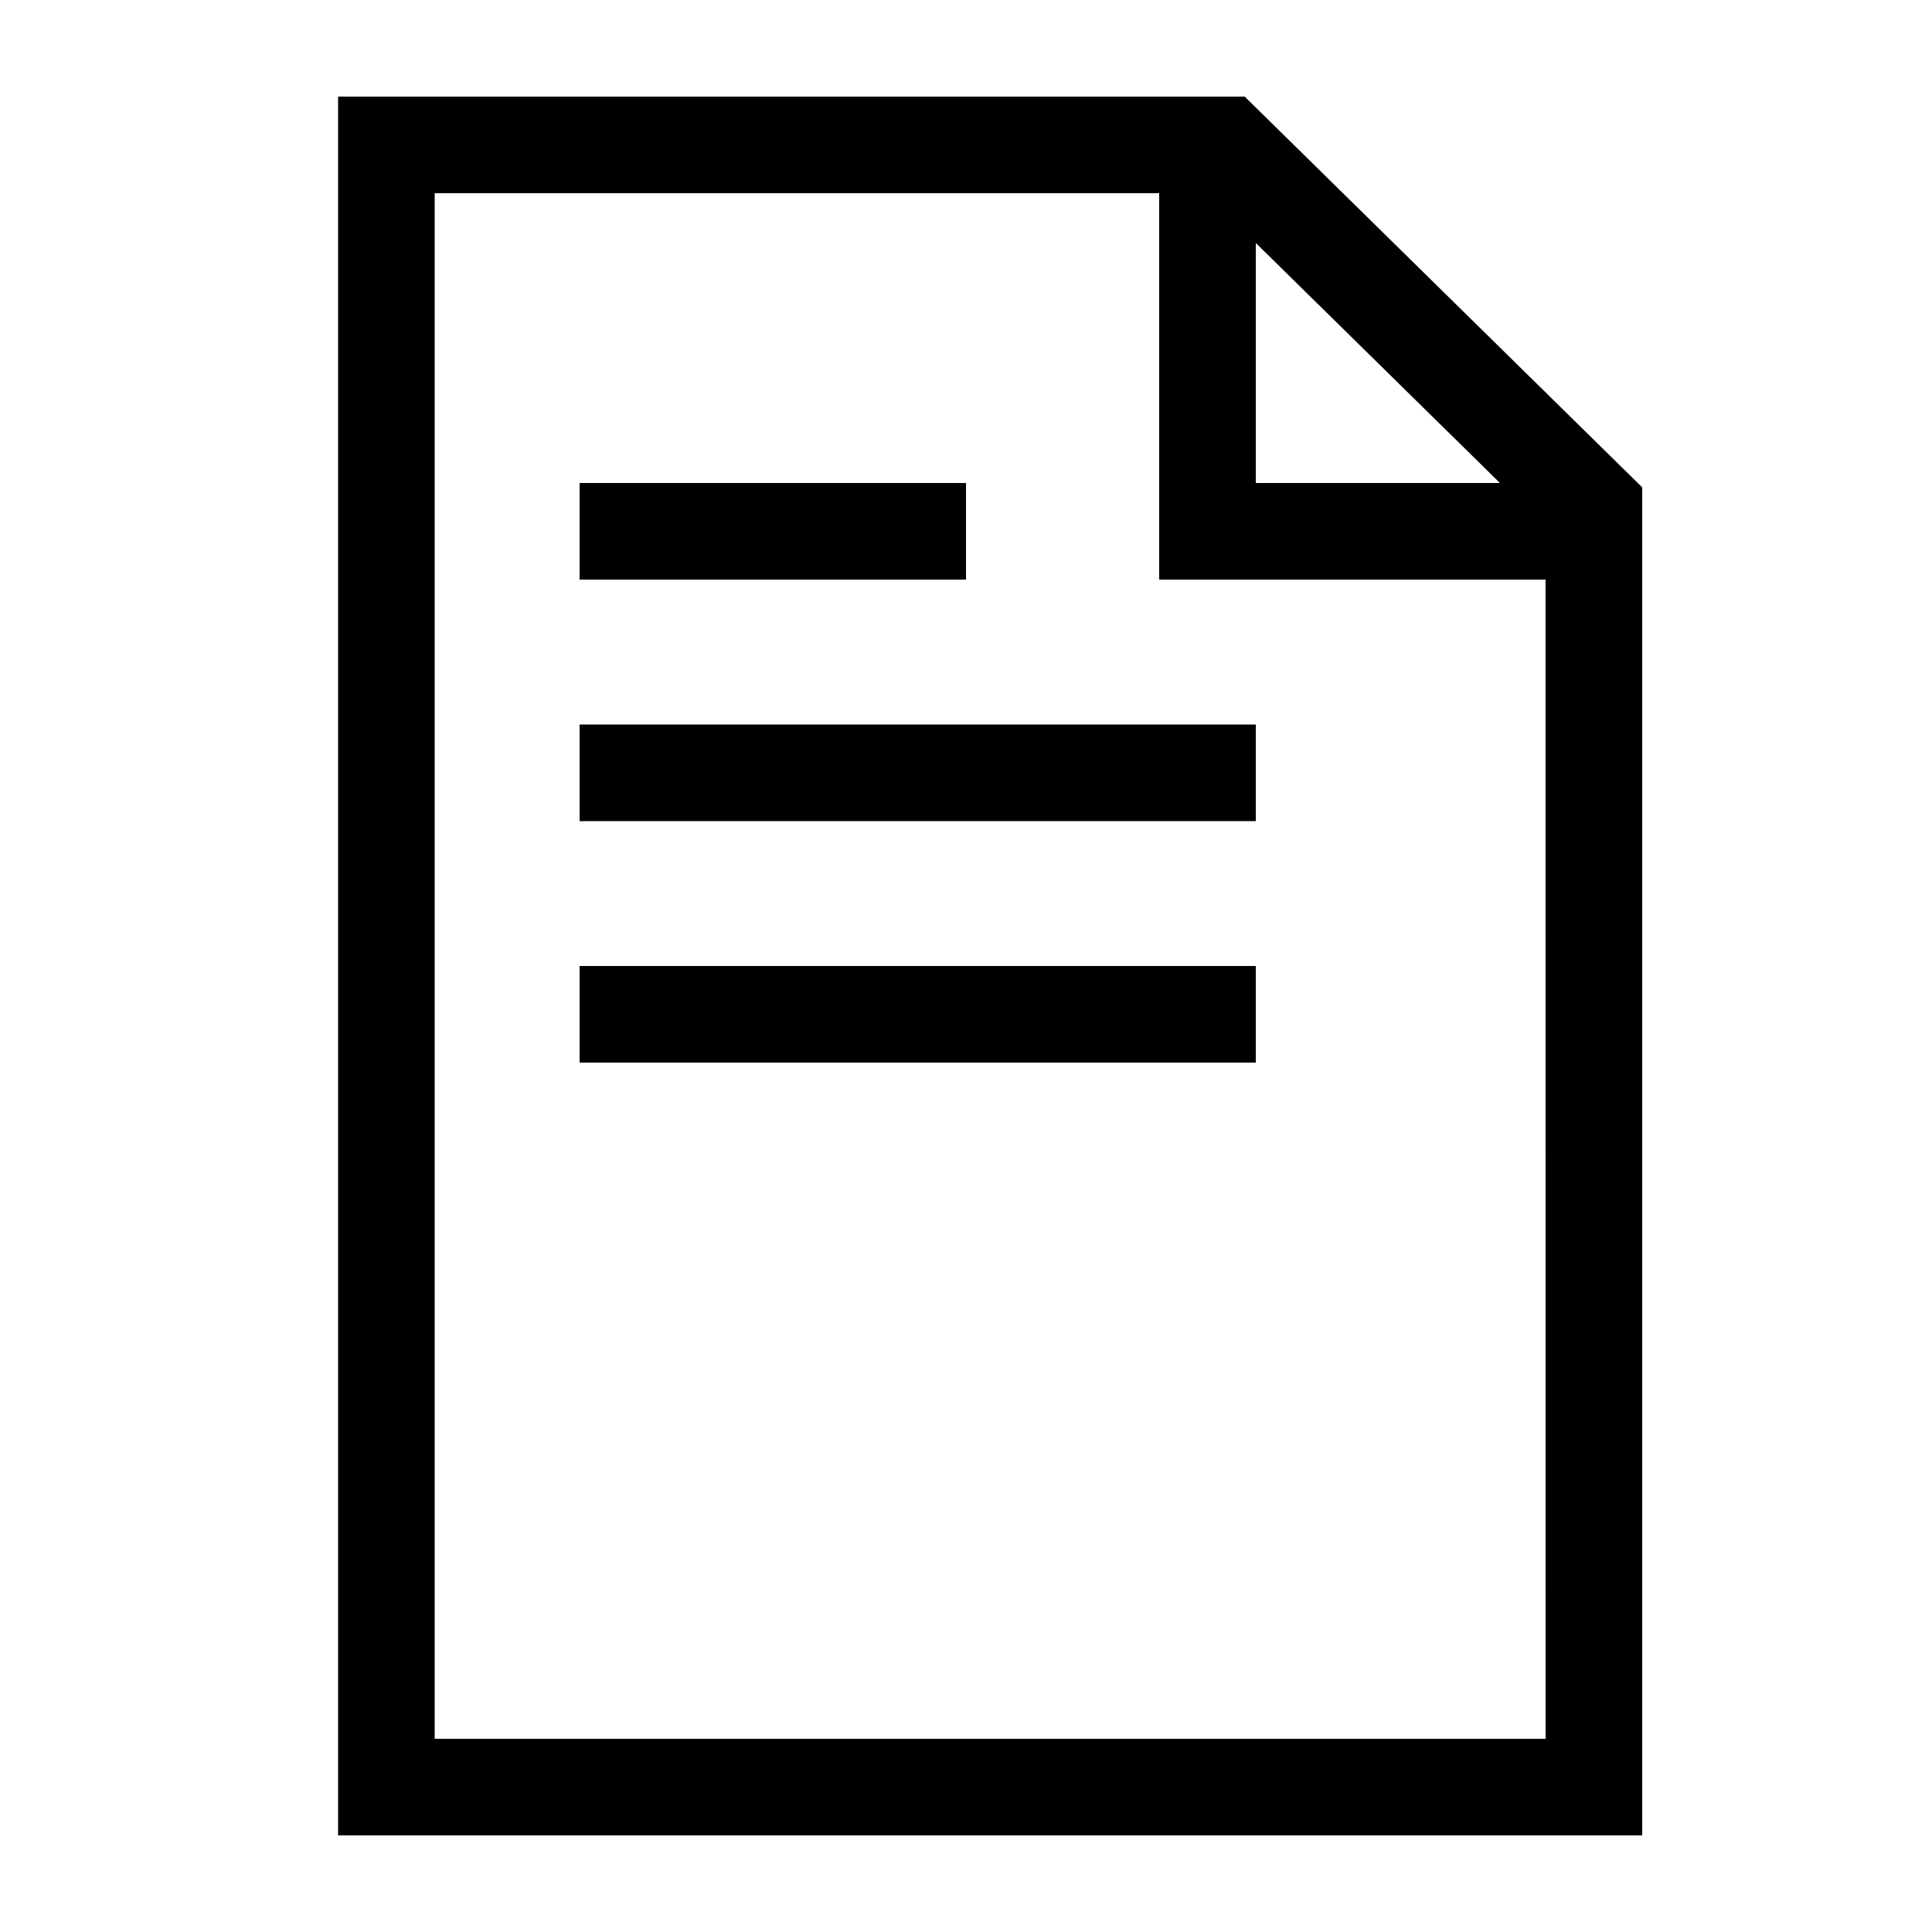 <svg width="40" height="40" xmlns="http://www.w3.org/2000/svg"><g fill="none" fill-rule="evenodd"><path d="M0 0h40v40H0z"/><path d="M25.77 2L34 10.09V38H7V2h18.77zM9 4v32h23l-.001-24H24V4H9zm17 16v2H12v-2h14zm0-5v2H12v-2h14zm-6-5v2h-8v-2h8zm11.055 0L26 5.031V10h5.055z" fill="currentColor" fill-rule="nonzero"/></g></svg>